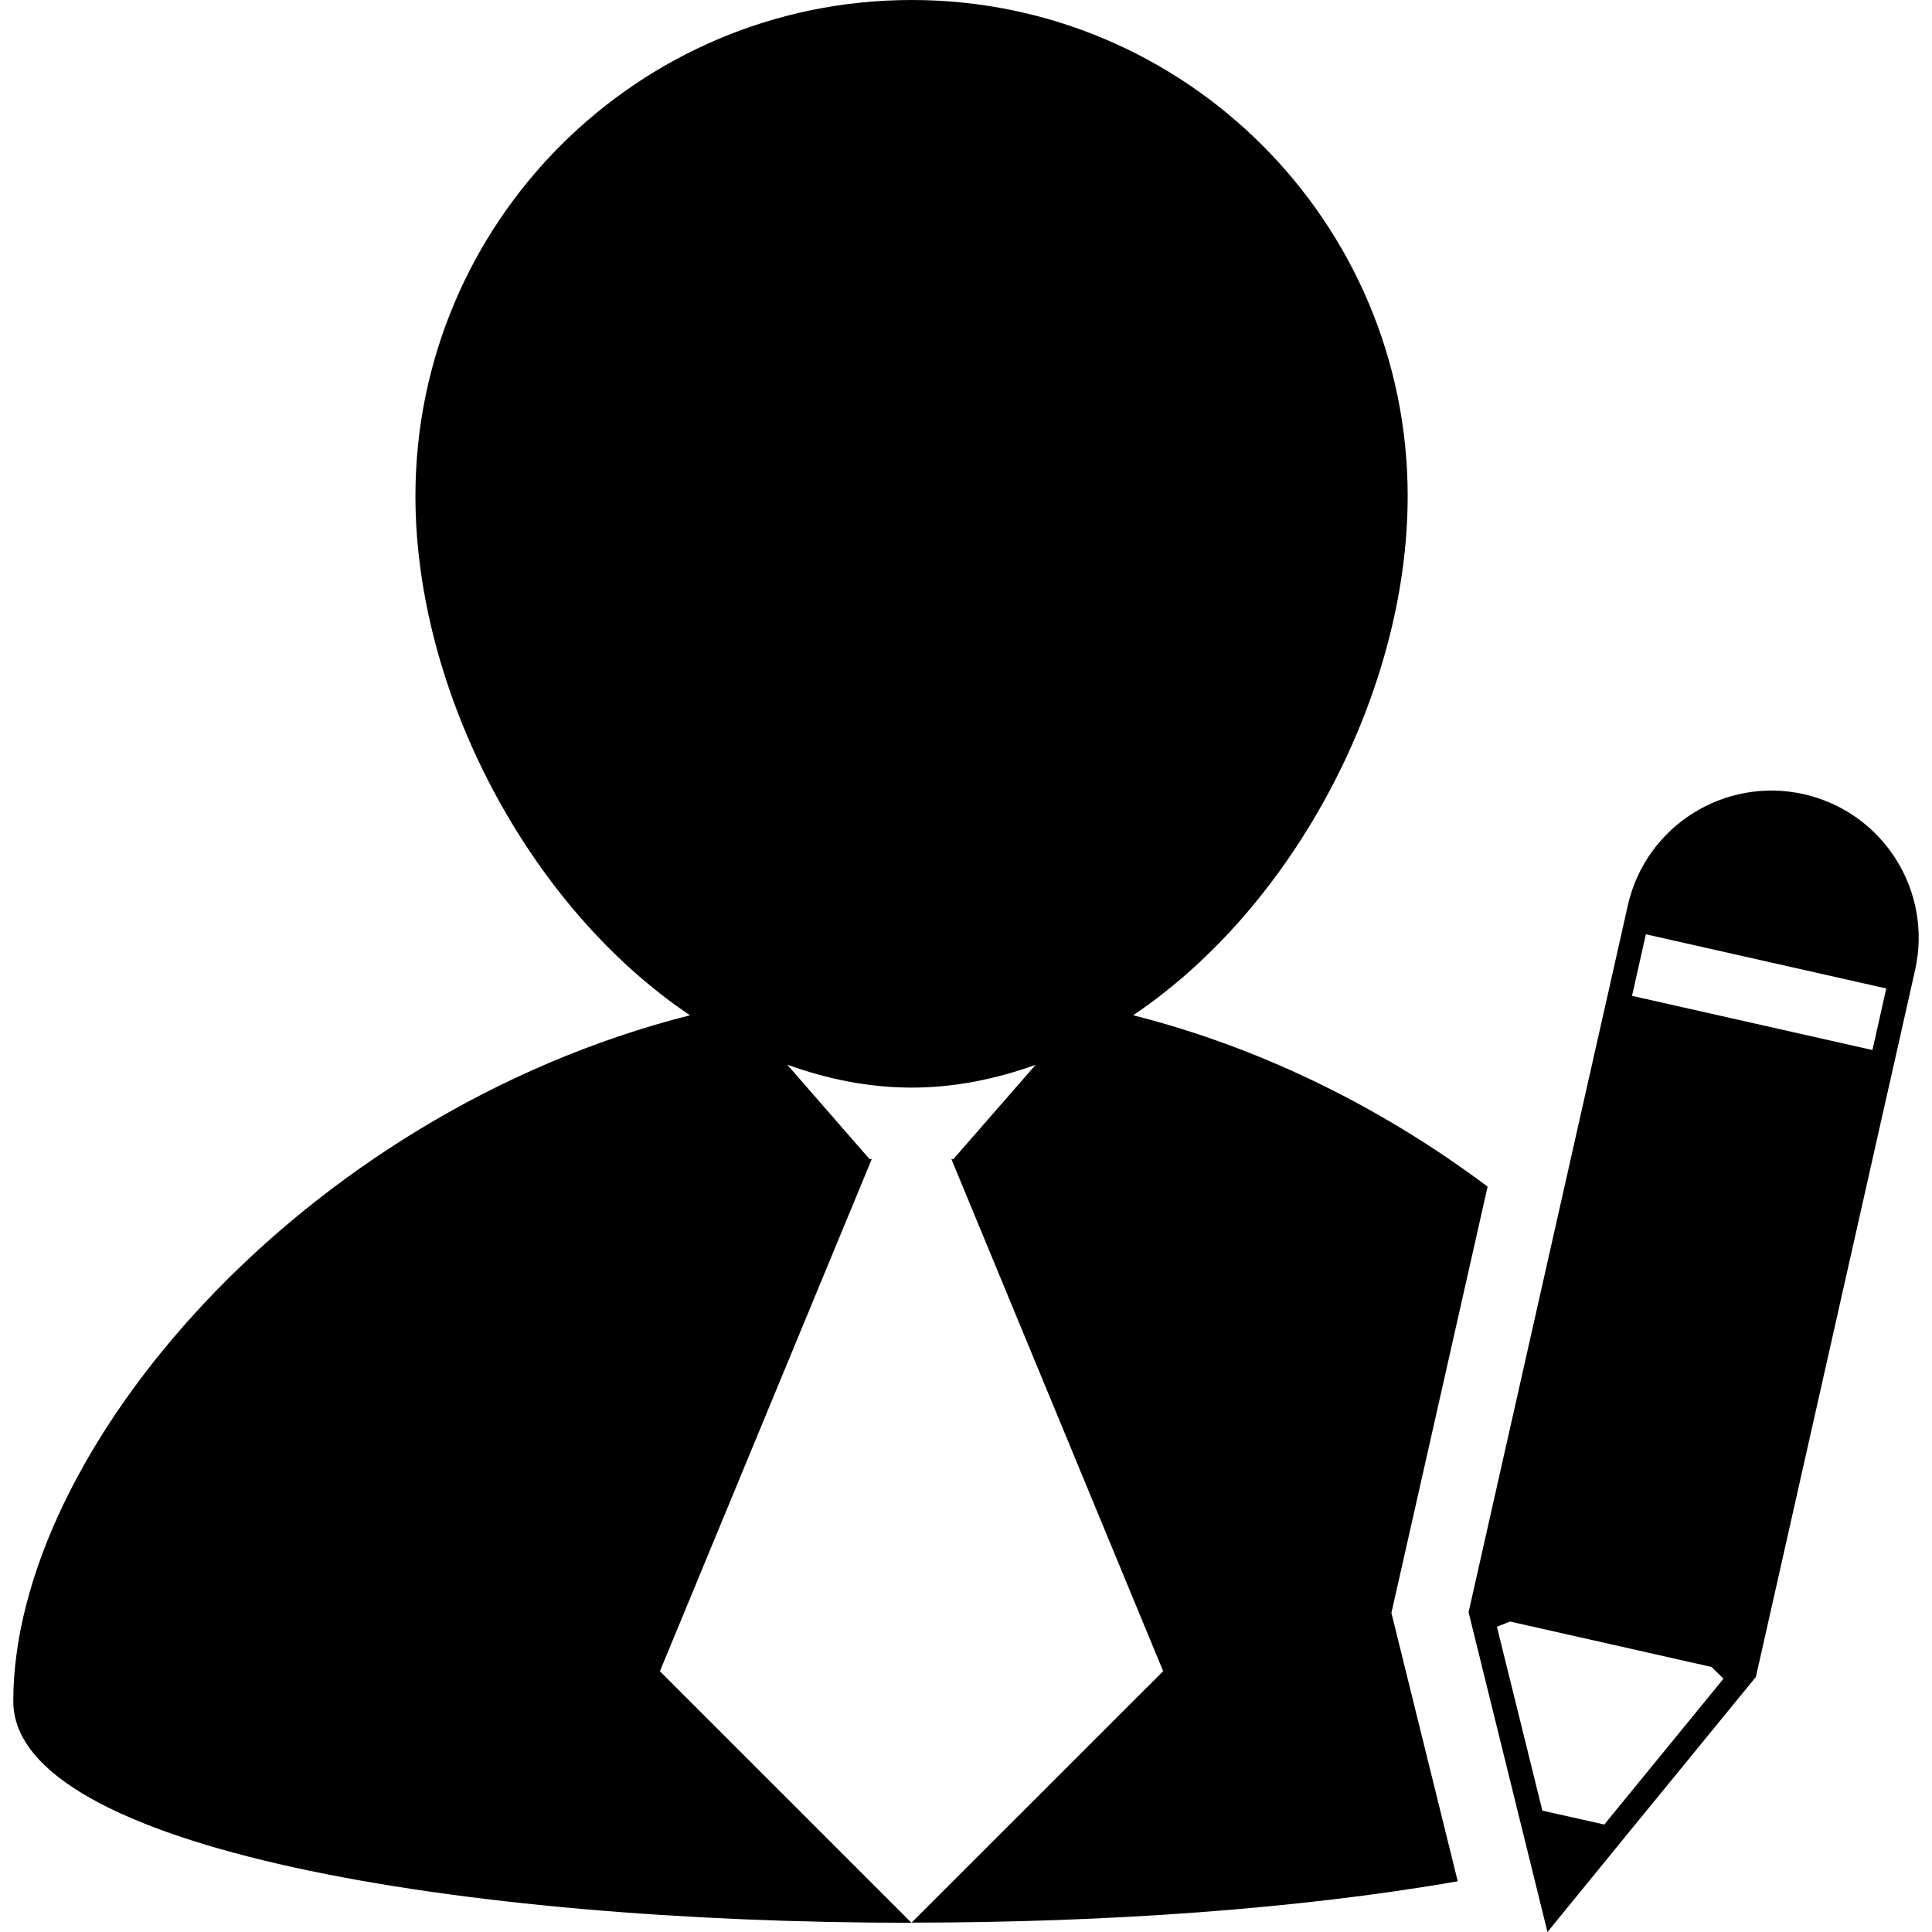 <?xml version="1.0" encoding="iso-8859-1"?>
<!-- Generator: Adobe Illustrator 16.0.0, SVG Export Plug-In . SVG Version: 6.00 Build 0)  -->
<!DOCTYPE svg PUBLIC "-//W3C//DTD SVG 1.1//EN" "http://www.w3.org/Graphics/SVG/1.1/DTD/svg11.dtd">
<svg version="1.1" id="Capa_1" xmlns="http://www.w3.org/2000/svg" xmlns:xlink="http://www.w3.org/1999/xlink" x="0px" y="0px"
	 width="160.706px" height="160.705px" viewBox="0 0 160.706 160.705" style="enable-background:new 0 0 160.706 160.705;"
	 xml:space="preserve">
<g>
	<g>
		<polygon points="75.829,159.938 75.834,159.938 75.816,159.938 		"/>
		<path d="M123.741,98.705c-8.451-6.333-18.456-11.46-29.483-14.255c13.518-9.097,22.834-27.03,22.834-43.182
			C117.091,18.48,98.617,0,75.829,0C53.04,0,34.556,18.474,34.556,41.269c0,16.152,9.31,34.084,22.834,43.182
			c-32.33,8.202-56.285,36.261-56.285,57.062c0,12.288,37.354,18.426,74.711,18.426l-20.925-20.922l17.622-42.601H72.33
			l-6.844-7.854c3.315,1.193,6.765,1.906,10.343,1.906c3.574,0,7.018-0.713,10.317-1.895l-6.838,7.837h-0.173l17.618,42.6
			l-20.925,20.917c16.151,0,32.3-1.139,45.428-3.441l-5.517-22.322L123.741,98.705z"/>
		<path d="M150.04,66.061c-6.594-1.482-13.158,2.655-14.638,9.259l-1.59,7.079l-0.974,4.311l-10.681,47.398l3.952,16.014
			l2.612,10.584l6.893-8.446l10.442-12.769l10.675-47.398l0.975-4.311l1.589-7.073C160.788,74.111,156.647,67.553,150.04,66.061z
			 M133.447,151.766l-5.151-1.156l-3.781-15.297l1.09-0.432l16.77,3.781l0.986,0.975L133.447,151.766z M155.751,87.343
			l-19.997-4.507l1.151-5.12l19.997,4.506L155.751,87.343z"/>
	</g>
</g>
<g>
</g>
<g>
</g>
<g>
</g>
<g>
</g>
<g>
</g>
<g>
</g>
<g>
</g>
<g>
</g>
<g>
</g>
<g>
</g>
<g>
</g>
<g>
</g>
<g>
</g>
<g>
</g>
<g>
</g>
</svg>
